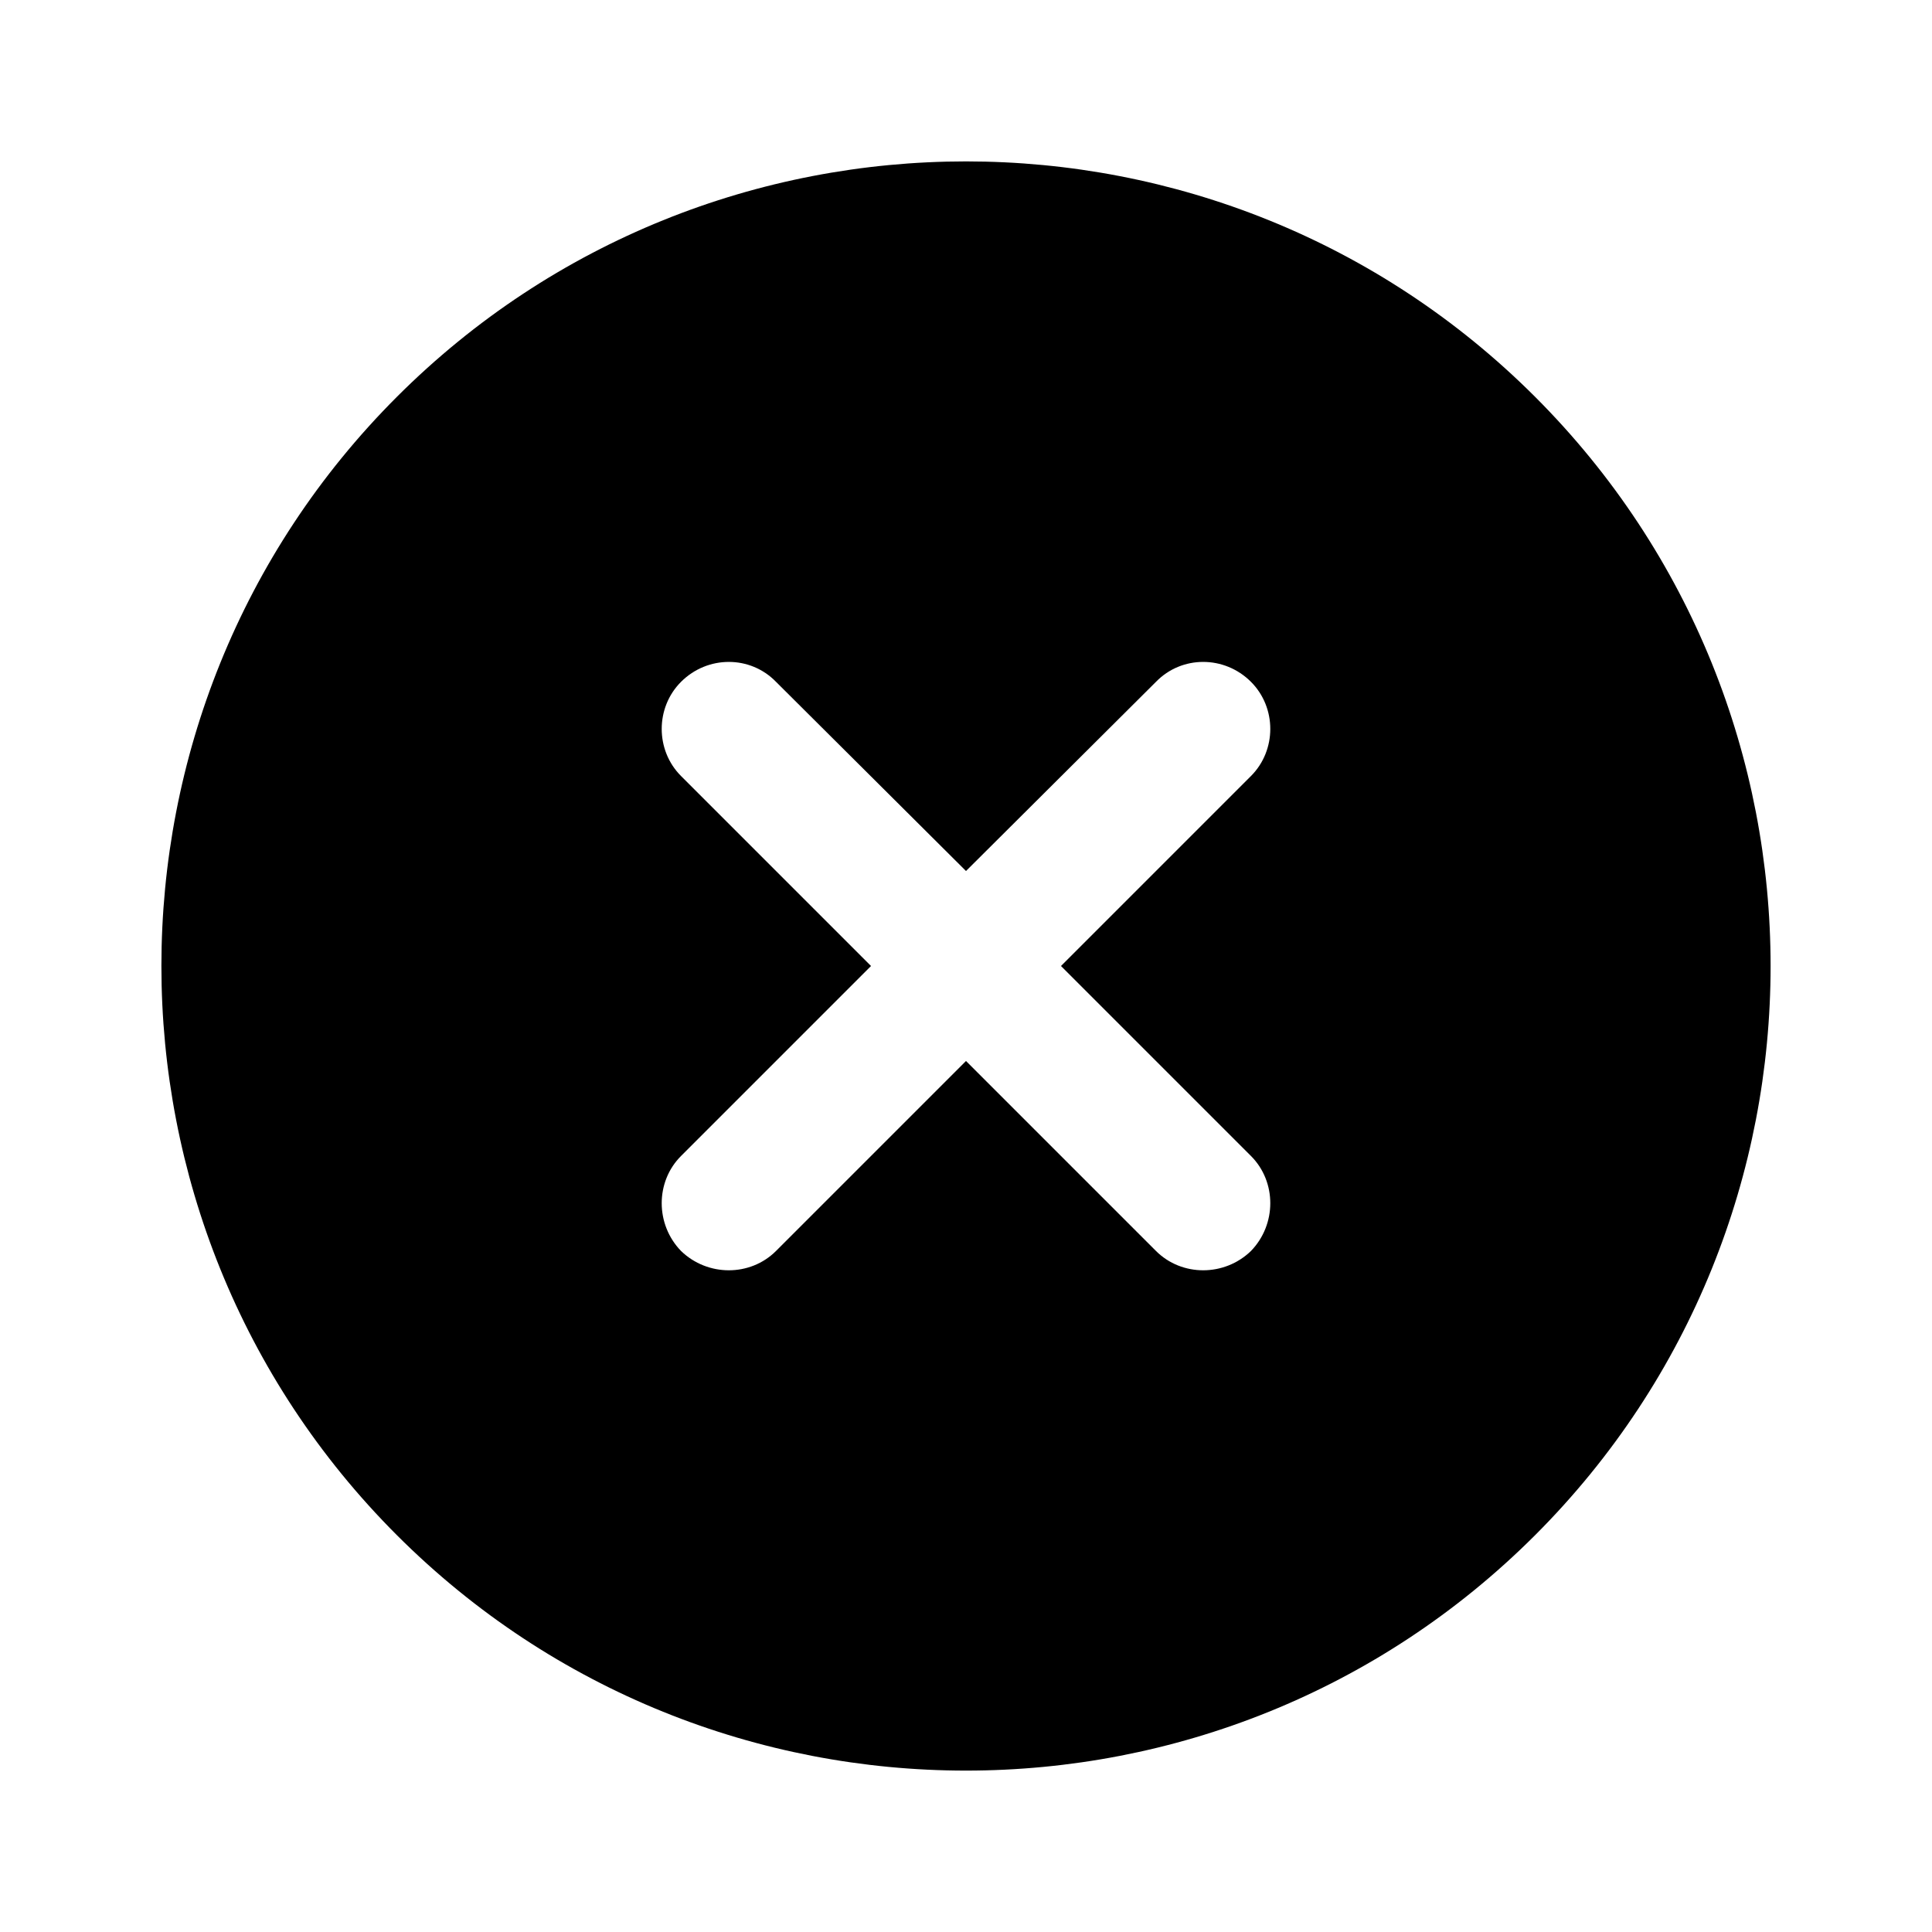 <svg width="24" height="24" viewBox="0 0 24 24" xmlns="http://www.w3.org/2000/svg"><title>cross-circle</title><path d="M15.54 15.54c-.33.32-.86.32-1.18 0L12 13.18l-2.36 2.36c-.32.32-.85.32-1.18 0-.32-.33-.32-.86 0-1.18L10.82 12 8.46 9.64c-.32-.32-.32-.85 0-1.17.33-.33.86-.33 1.18 0L12 10.82l2.36-2.35c.32-.33.85-.33 1.18 0 .32.32.32.85 0 1.17L13.18 12l2.36 2.36c.32.32.32.85 0 1.18m3.53-10.61c-3.9-3.9-10.24-3.9-14.14 0-3.9 3.9-3.9 10.24 0 14.14 3.9 3.9 10.24 3.9 14.14 0 3.9-3.9 3.9-10.24 0-14.14" fill-rule="evenodd"/></svg>